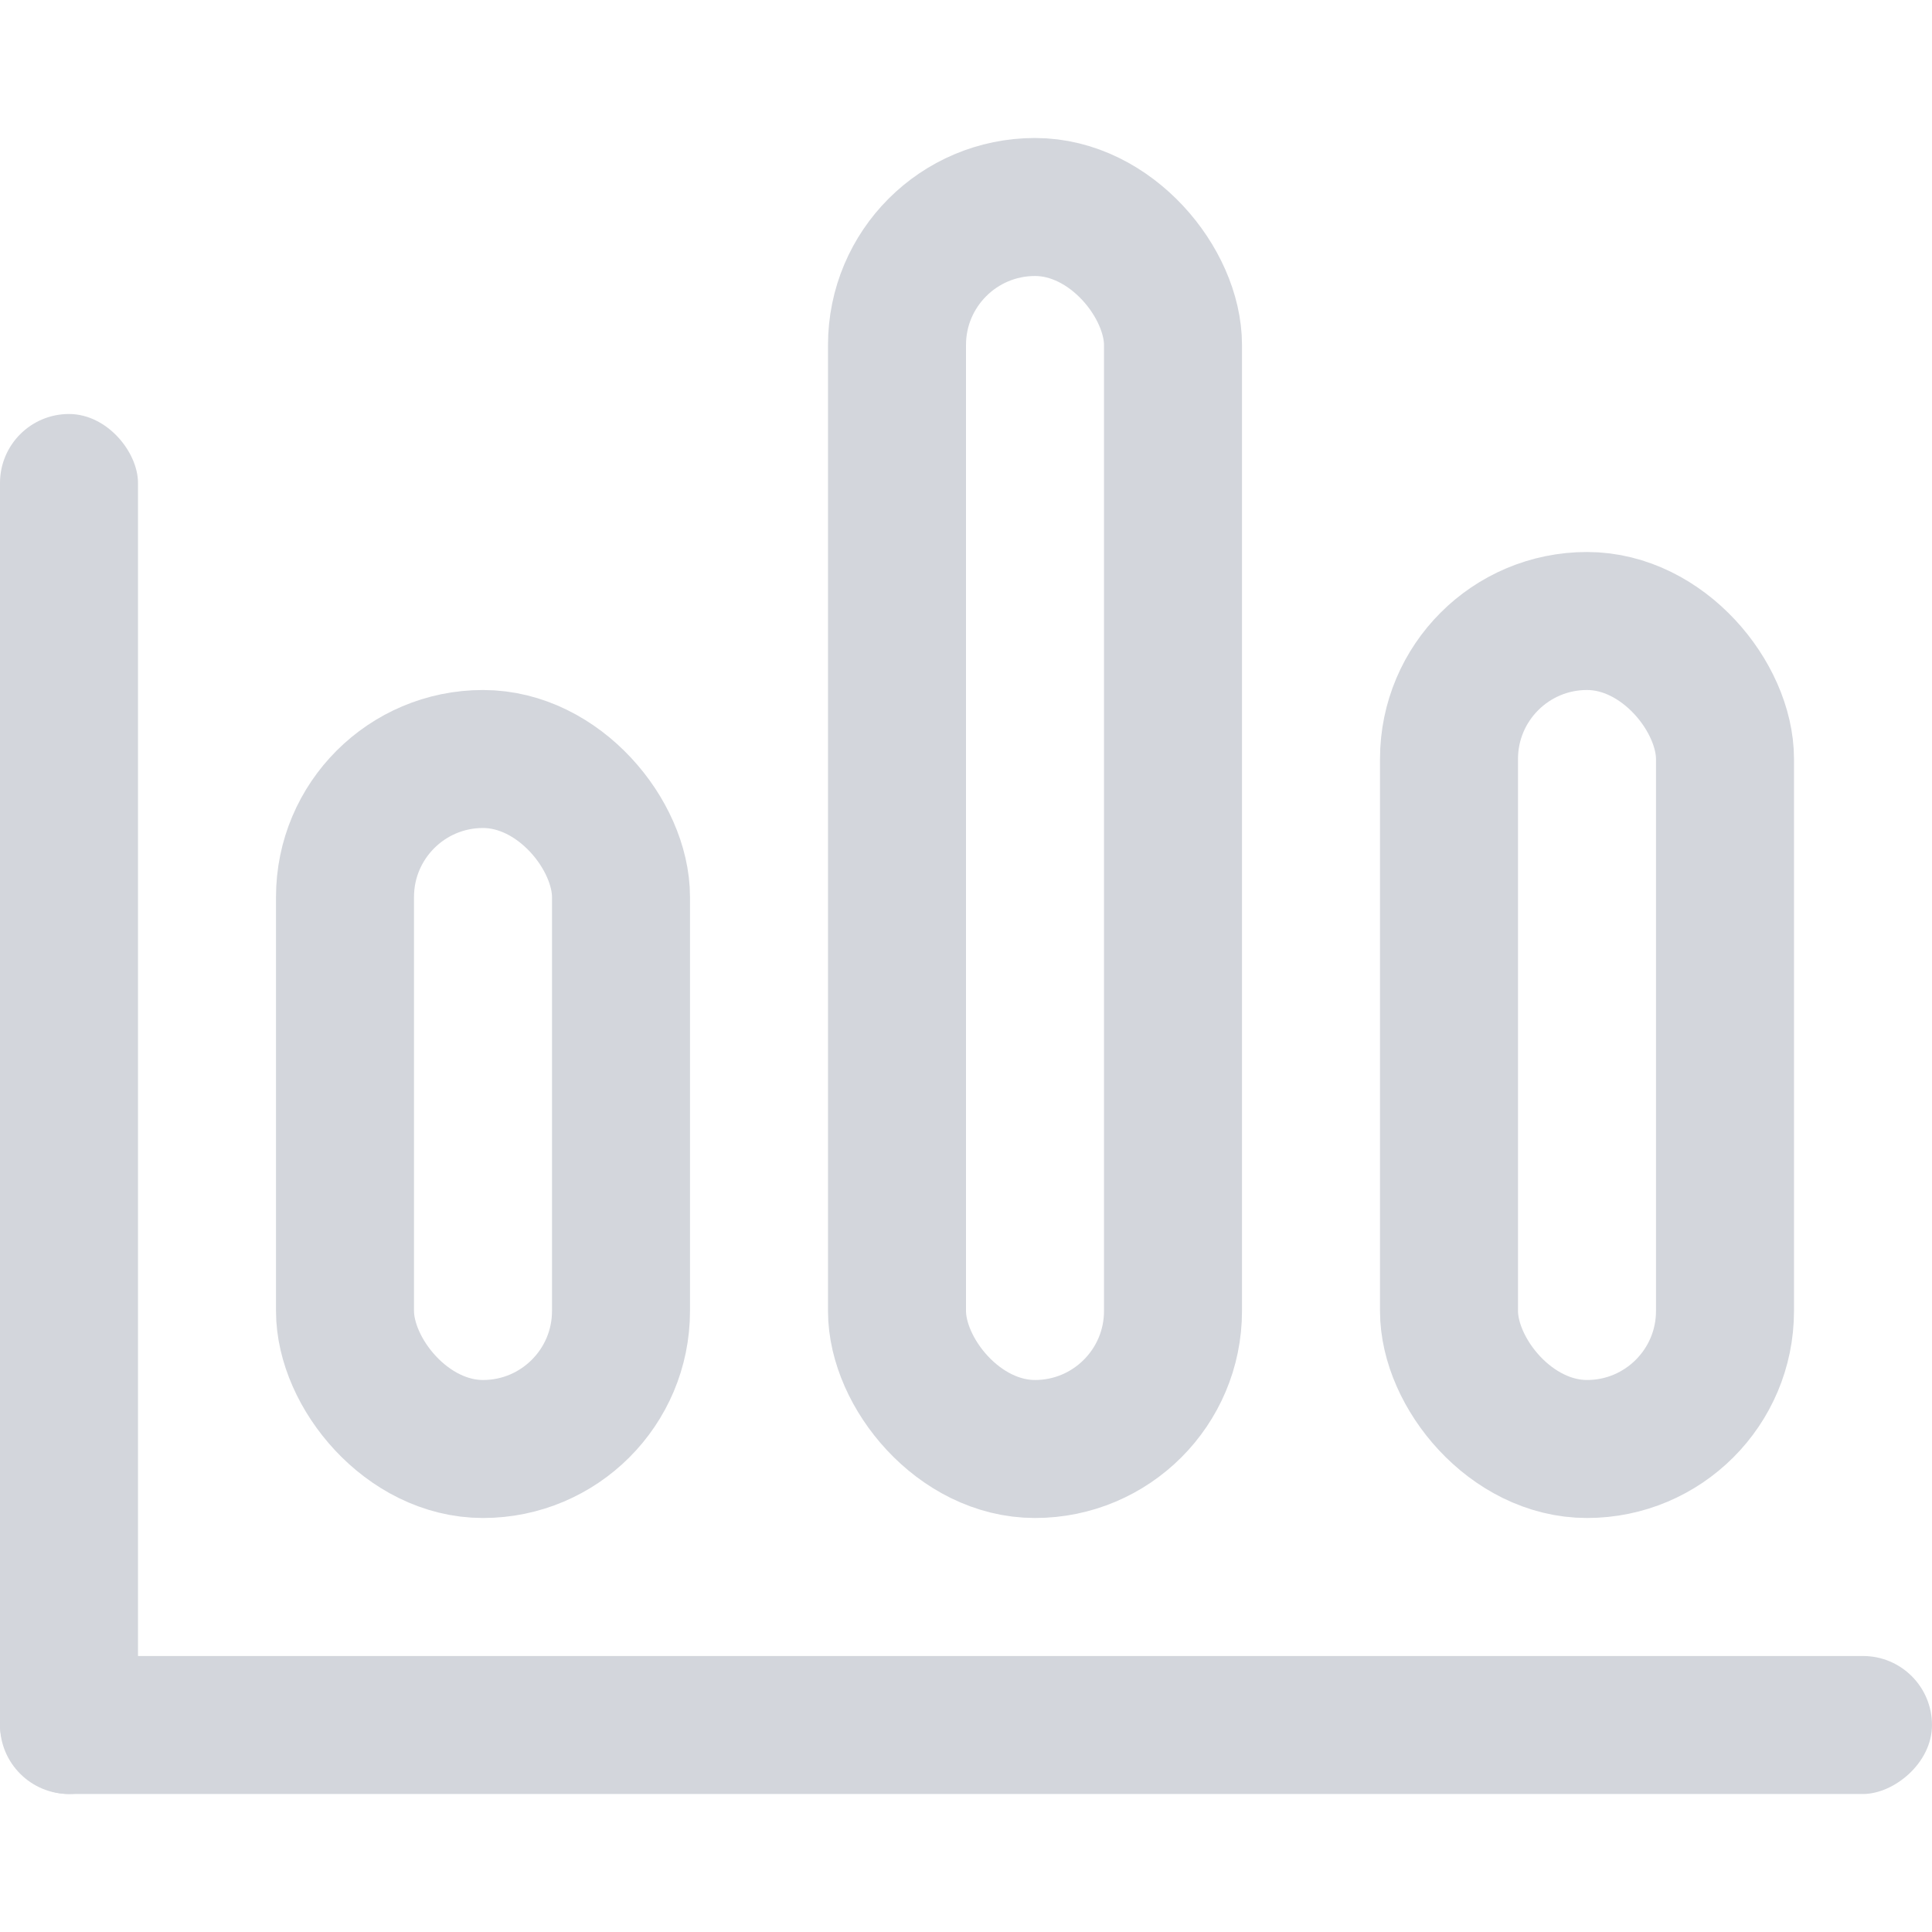 <?xml version="1.0" encoding="UTF-8"?>
<svg width="14px" height="14px" viewBox="0 0 14 14" version="1.1" xmlns="http://www.w3.org/2000/svg" xmlns:xlink="http://www.w3.org/1999/xlink">
    <!-- Generator: Sketch 63.1 (92452) - https://sketch.com -->
    <title>icons/一级菜单/资产评估_n</title>
    <desc>Created with Sketch.</desc>
    <g id="icons/一级菜单/资产评估_n" stroke="none" stroke-width="1" fill="none" fill-rule="evenodd">
        <g id="编组-2">
            <rect id="矩形" fill="#D8D8D8" opacity="0" x="0" y="0" width="14" height="14"></rect>
            <g id="编组" transform="translate(0, 1)">
                <rect id="矩形" stroke="#D3D6DC" x="2.5" y="4.5" width="2" height="5" rx="1"></rect>
                <rect id="矩形备份" stroke="#D3D6DC" x="6.5" y="0.5" width="2" height="9" rx="1"></rect>
                <rect id="矩形备份-2" stroke="#D3D6DC" x="10.5" y="3.5" width="2" height="6" rx="1"></rect>
                <rect id="矩形" fill="#D3D6DC" x="0" y="2" width="1" height="10" rx="0.5"></rect>
                <rect id="矩形备份-3" fill="#D3D6DC" transform="translate(7, 11.5) rotate(90) translate(-7, -11.5) " x="6.5" y="4.5" width="1" height="14" rx="0.5"></rect>
            </g>
        </g>
    </g>
</svg>